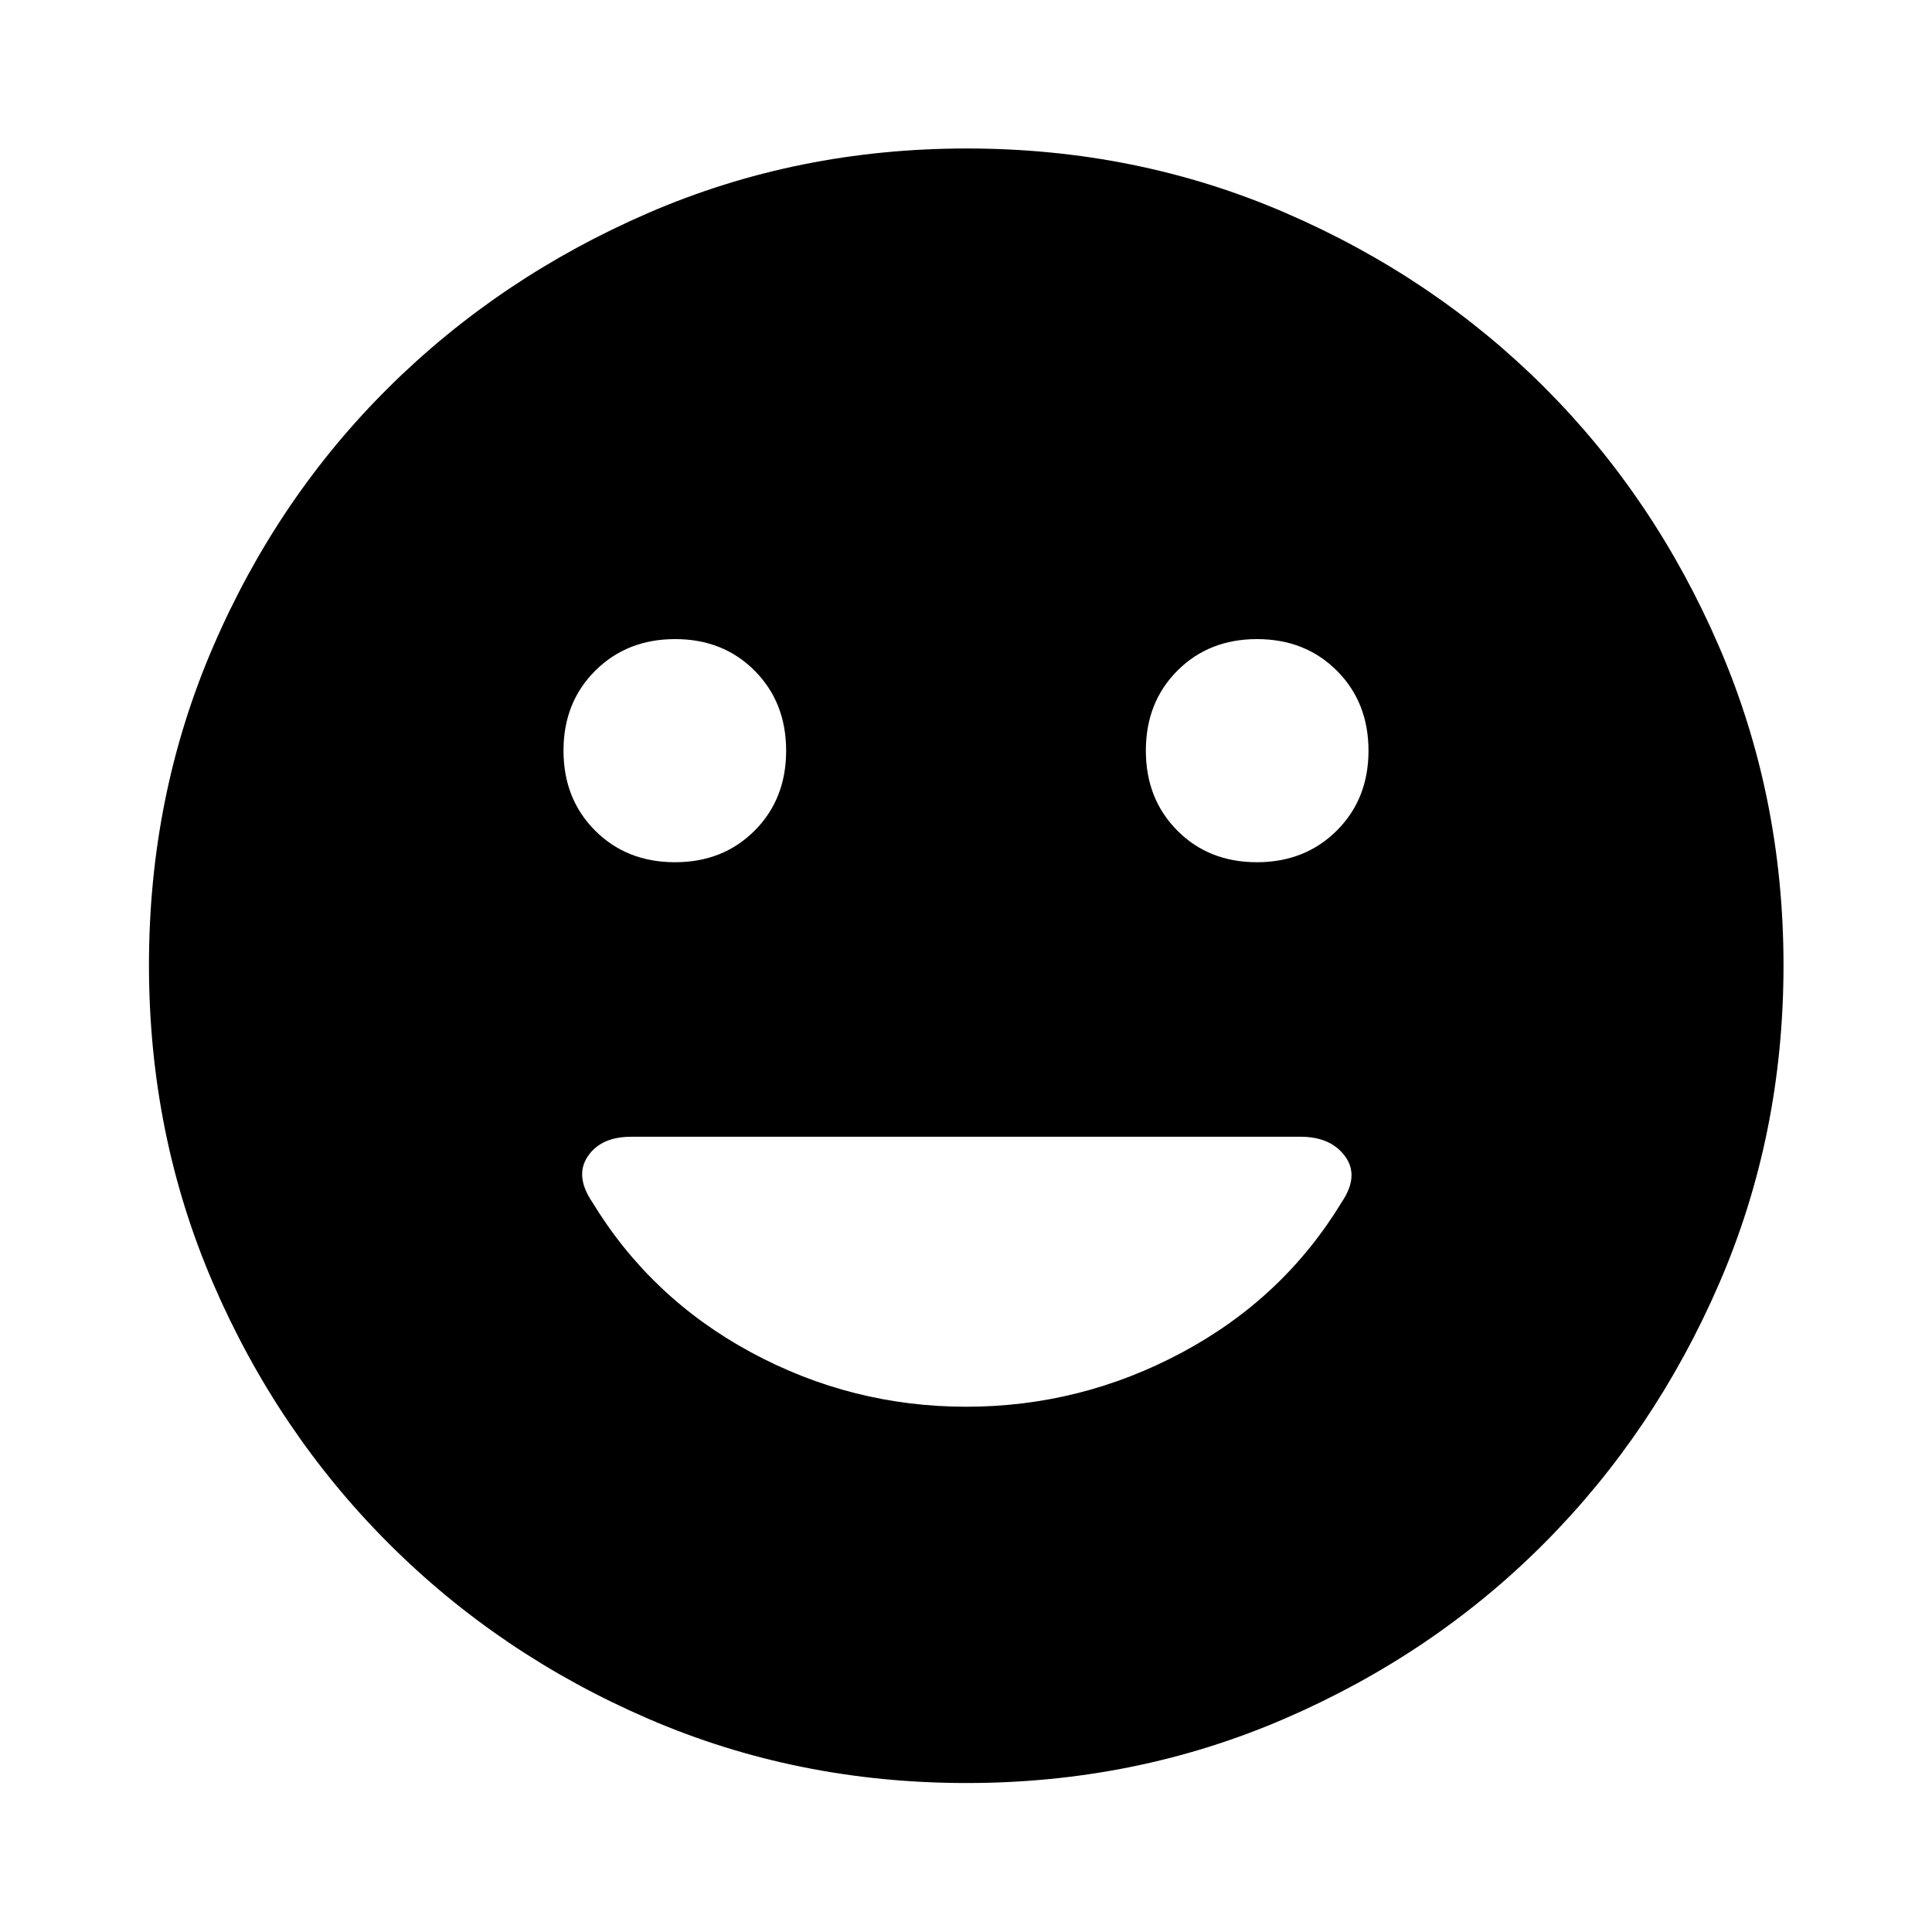 <svg xmlns="http://www.w3.org/2000/svg" width="48" height="48" viewBox="0 96 960 960"><path d="M624.537 524.435q23.906 0 39.685-15.7Q680 493.034 680 469.022t-15.7-39.734q-15.7-15.723-39.713-15.723-23.908 0-39.563 15.7-15.654 15.701-15.654 39.713T585 508.712q15.631 15.723 39.537 15.723Zm-289.124 0q23.908 0 39.563-15.7 15.654-15.701 15.654-39.713T375 429.288q-15.631-15.723-39.537-15.723t-39.685 15.7Q280 444.966 280 468.978t15.7 39.734q15.7 15.723 39.713 15.723ZM480.12 795q56.88 0 107.26-26.988 50.381-26.988 79.381-74.773 8.717-12.956 1.601-22.674-7.116-9.717-22.128-9.717H313.639q-15.011 0-21.564 9.717-6.553 9.718 2.164 22.674 29.055 47.785 79.027 74.773Q423.239 795 480.12 795Zm.179 186.978q-84.202 0-158.041-31.878-73.839-31.879-129.159-87.199-55.32-55.32-87.199-129.201-31.878-73.88-31.878-158.167t31.878-158.2q31.879-73.914 87.161-128.747 55.283-54.832 129.181-86.818 73.899-31.986 158.205-31.986 84.307 0 158.249 31.968 73.942 31.967 128.756 86.768 54.815 54.801 86.79 128.883 31.976 74.083 31.976 158.333 0 84.235-31.986 158.07t-86.818 128.942q-54.833 55.107-128.873 87.169-74.04 32.063-158.242 32.063Z"/></svg>